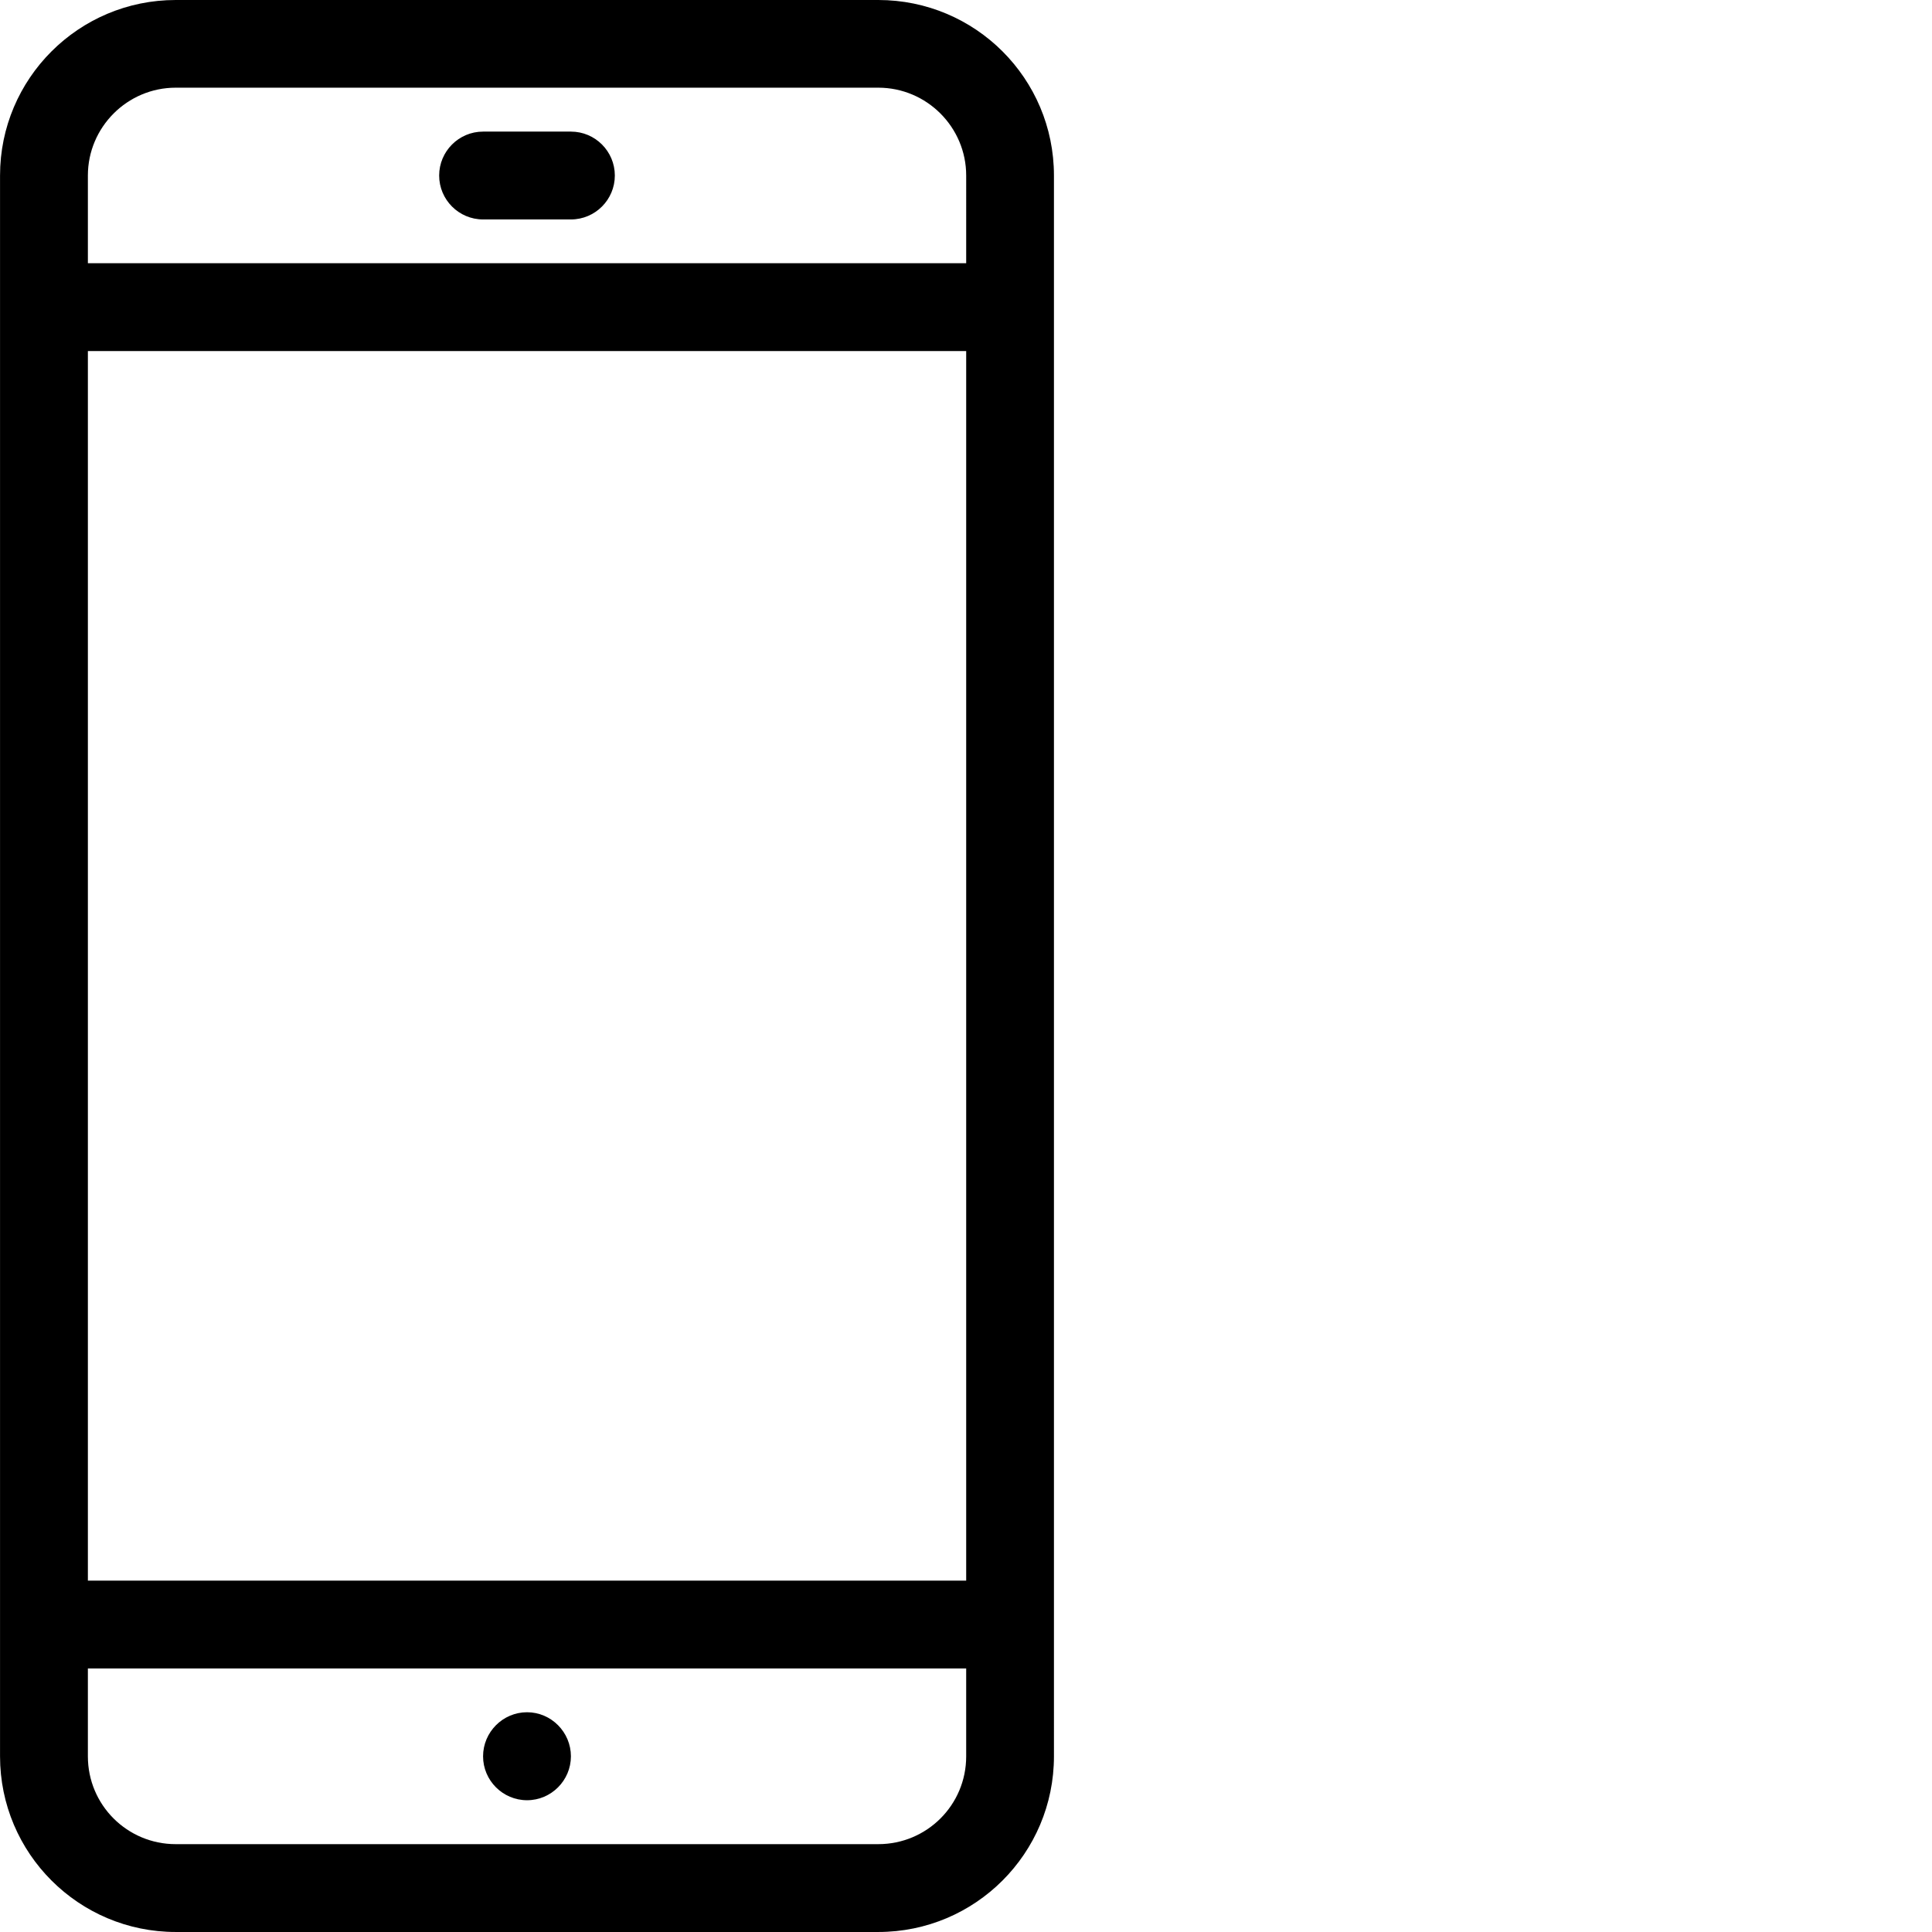 <svg t="1488555712420" class="icon" style="" viewBox="0 0 1024 1024" version="1.1" xmlns="http://www.w3.org/2000/svg" p-id="3826" xmlns:xlink="http://www.w3.org/1999/xlink" width="1024" height="1024">
  <path d="M302.597 69.754l-46.557 0c-12.877 0-23.276 10.478-23.276 23.277 0 12.798 10.399 23.278 23.276 23.278l46.557 0c12.878 0 23.279-10.48 23.279-23.278C325.875 80.231 315.475 69.754 302.597 69.754L302.597 69.754zM512.099 139.508 46.579 139.508l0-46.479c0-25.598 20.877-46.555 46.555-46.555l372.369 0c25.718 0 46.597 20.956 46.597 46.555L512.1 139.508 512.099 139.508zM512.099 837.769 46.579 837.769 46.579 186.063l465.52 0L512.099 837.769 512.099 837.769zM512.099 930.88c0 25.84-20.88 46.557-46.597 46.557L93.133 977.438c-25.678 0-46.555-20.718-46.555-46.557l0-46.554 465.52 0L512.098 930.88 512.099 930.88zM465.502 0 93.133 0c-51.355 0-93.113 41.596-93.113 93.031l0 837.85c0 51.438 41.758 93.112 93.113 93.112l372.369 0c51.438 0 93.113-41.675 93.113-93.112L558.615 93.03C558.615 41.596 516.939 0 465.502 0L465.502 0zM279.357 954.159c12.798 0 23.239-10.48 23.239-23.279 0-12.798-10.441-23.357-23.239-23.357-12.877 0-23.318 10.558-23.318 23.357C256.039 943.68 266.479 954.159 279.357 954.159L279.357 954.159z" p-id="3827">
  </path>
</svg>